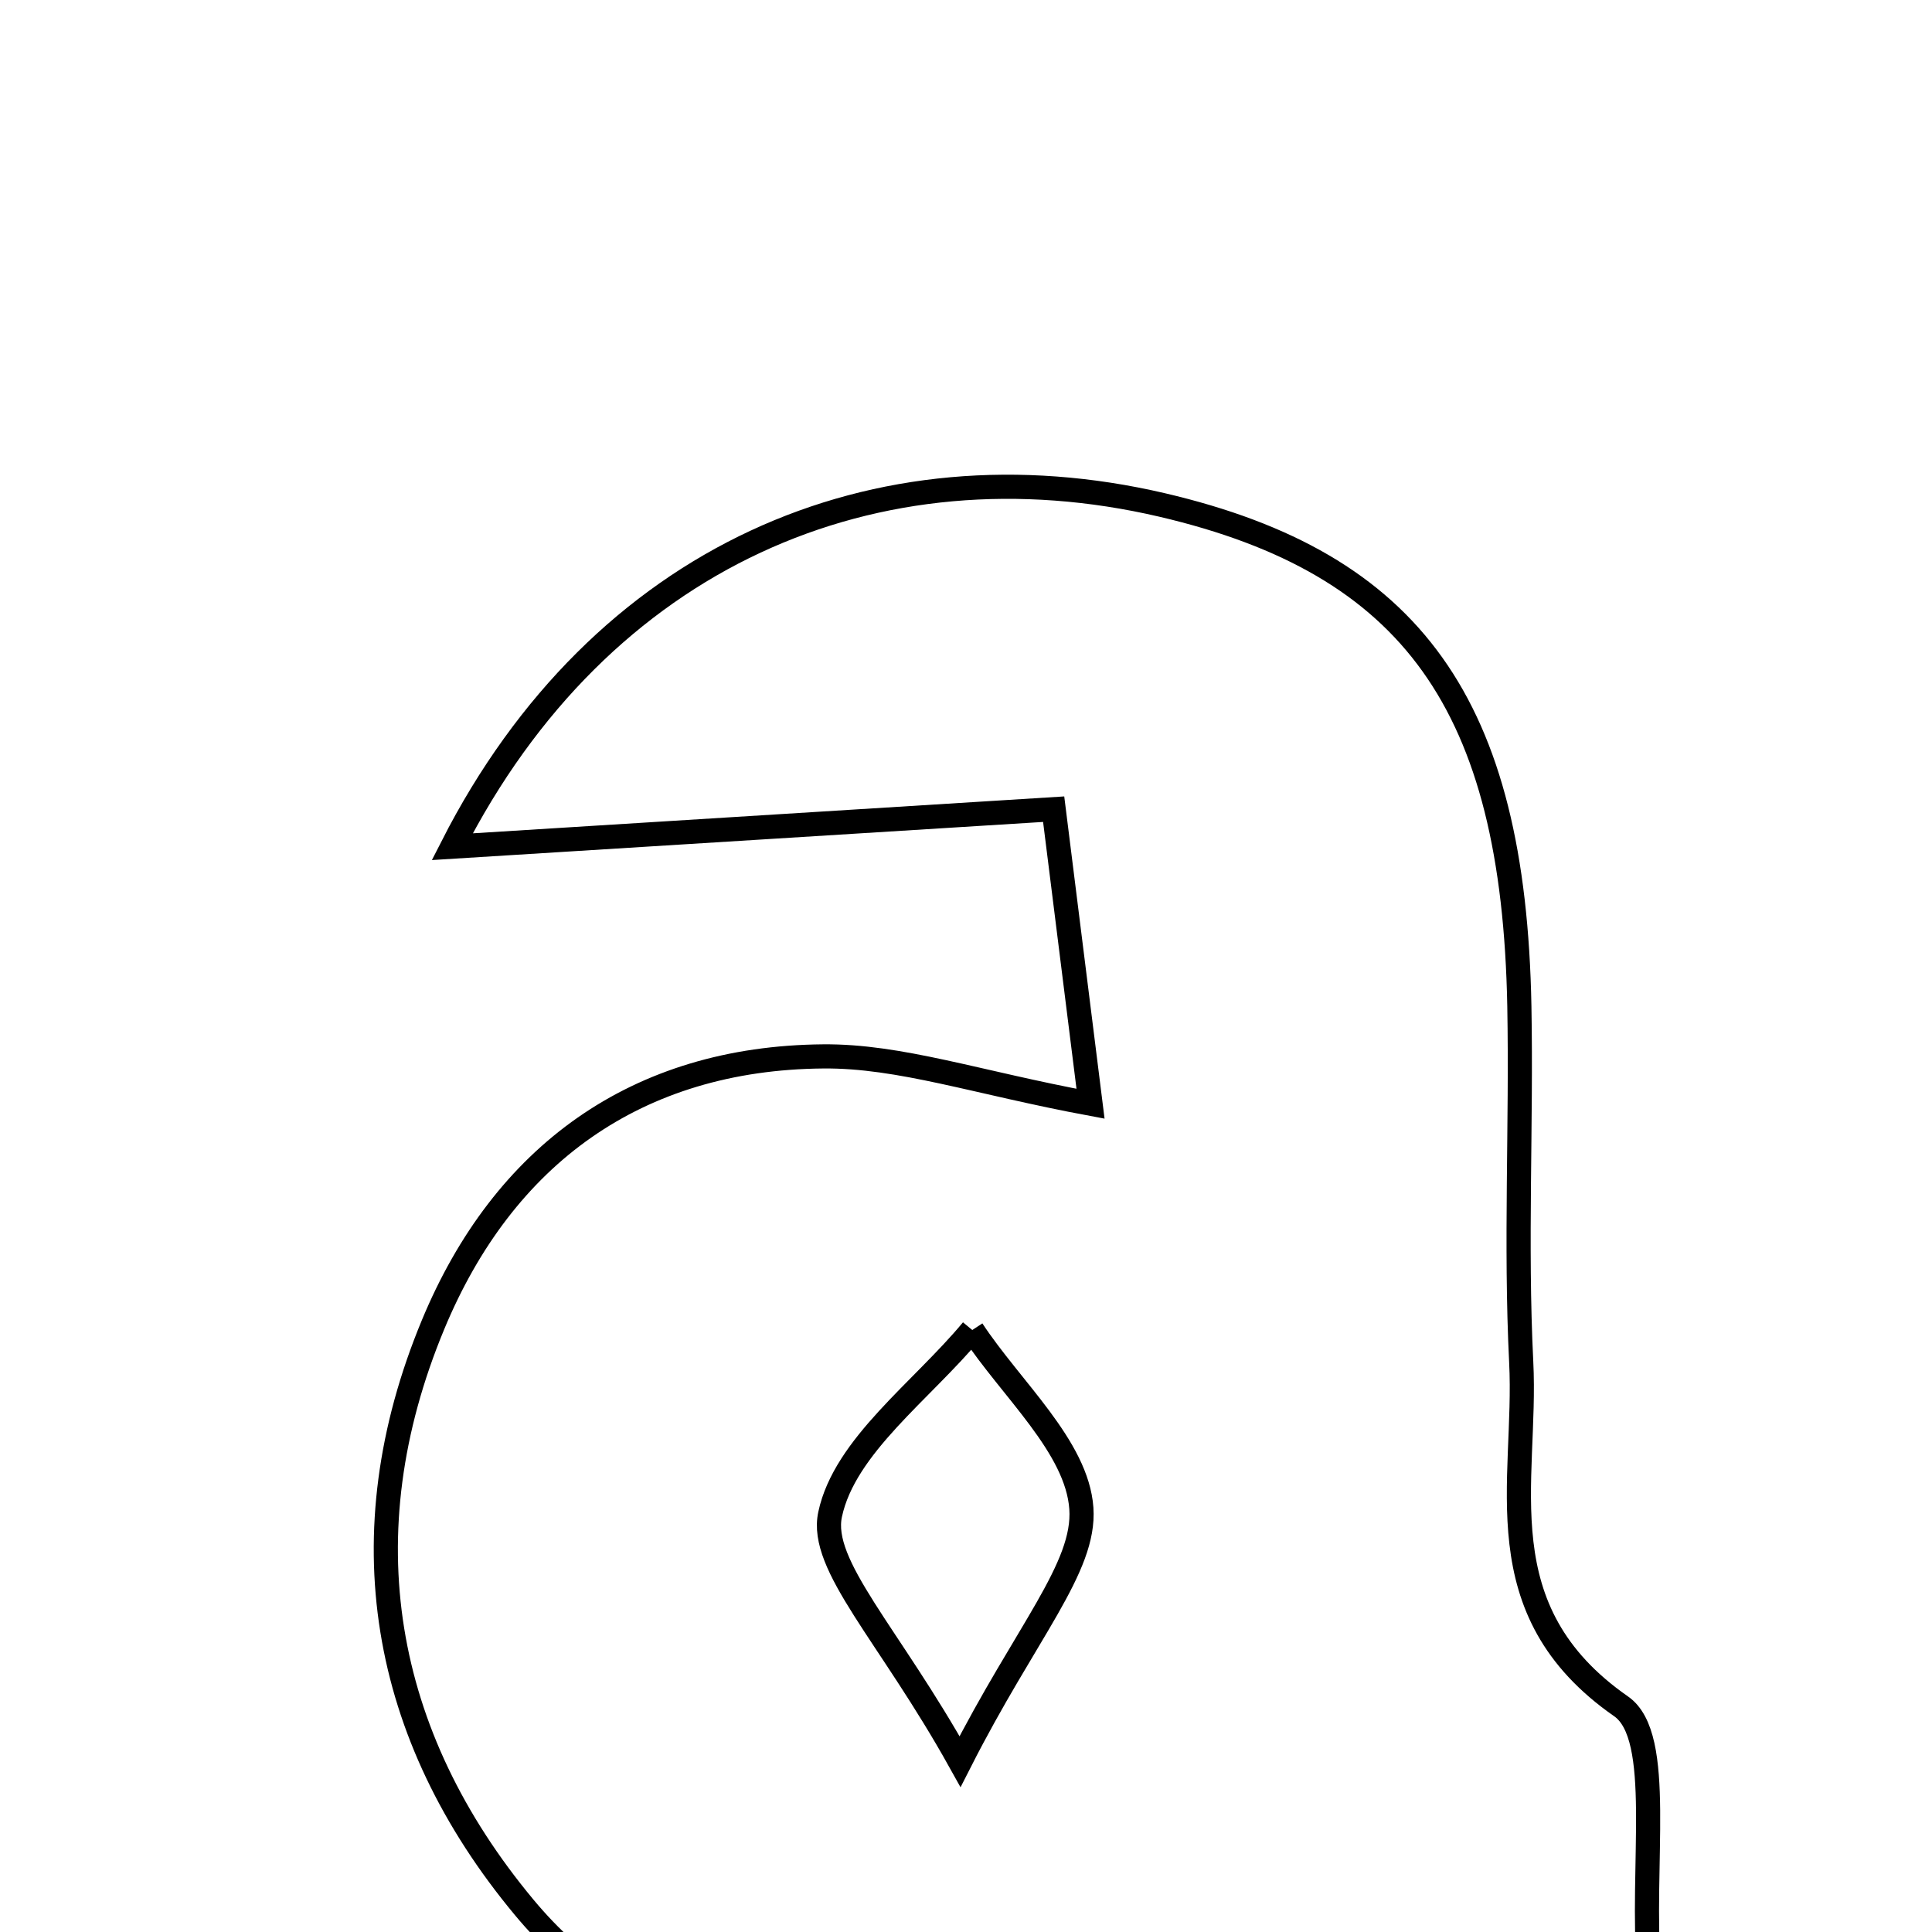 <svg xmlns="http://www.w3.org/2000/svg" viewBox="0.0 0.0 24.0 24.0" height="200px" width="200px"><path fill="none" stroke="black" stroke-width=".3" stroke-opacity="1.0"  filling="0" d="M14.437 6.273 C17.544 7 18.804 8.755 18.874 12.5 C18.901 13.973 18.824 15.449 18.897 16.918 C18.973 18.408 18.414 19.997 20.138 21.197 C20.678 21.573 20.376 23.16 20.486 24.518 C18.291 24.518 16.471 24.475 14.654 24.535 C13.601 24.57 12.502 24.612 11.516 24.934 C9.531 25.583 7.806 25.251 6.51 23.692 C4.733 21.555 4.298 19.062 5.379 16.457 C6.254 14.347 7.91 13.143 10.225 13.123 C11.178 13.114 12.135 13.448 13.547 13.711 C13.373 12.319 13.231 11.191 13.089 10.052 C10.543 10.211 8.26 10.354 5.618 10.518 C7.46 6.901 10.886 5.444 14.437 6.273"></path>
<path fill="none" stroke="black" stroke-width=".3" stroke-opacity="1.0"  filling="0" d="M12.078 16.522 C12.562 17.258 13.379 17.971 13.433 18.737 C13.485 19.474 12.747 20.268 11.926 21.883 C11.043 20.298 10.175 19.448 10.312 18.812 C10.493 17.962 11.452 17.277 12.078 16.522"></path></svg>
